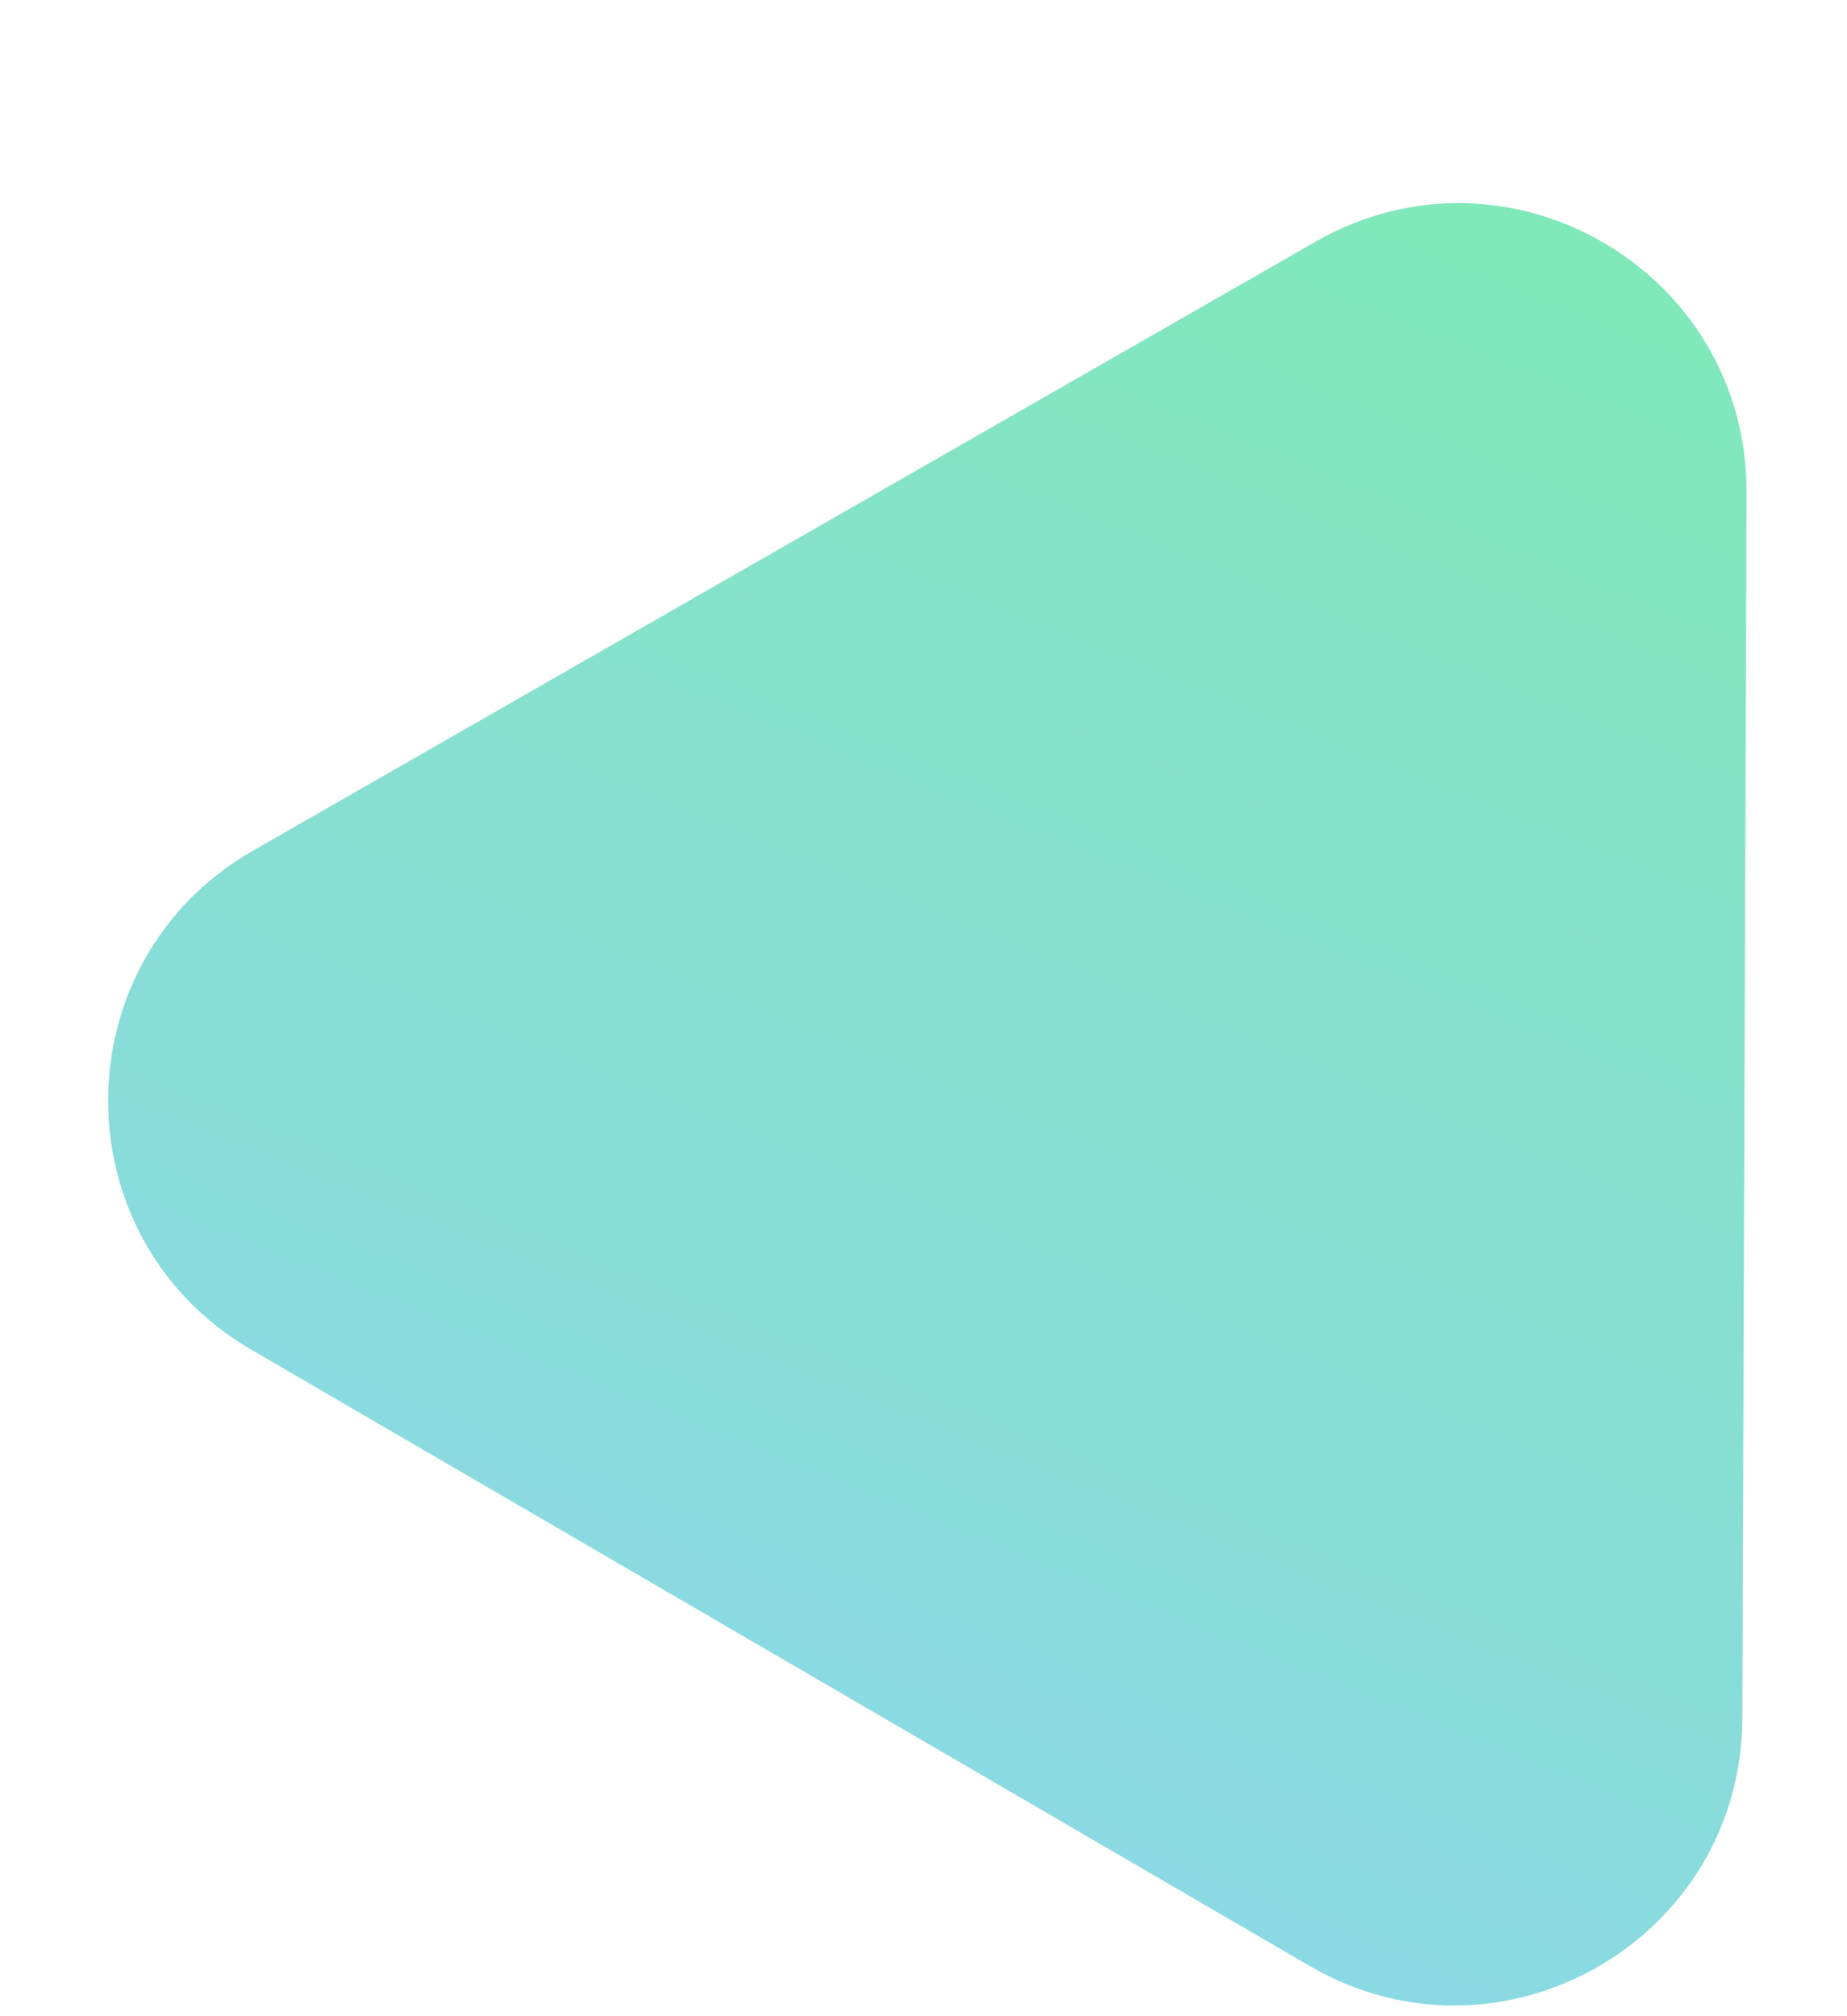 <svg  viewBox="0 0 77 84" fill="none" xmlns="http://www.w3.org/2000/svg">
<g filter="url(#filter0_dd_146_543)">
<path d="M72.637 63.579C72.605 72.817 62.585 78.556 54.601 73.91L10.471 48.228C2.487 43.581 2.527 32.035 10.543 27.443L54.849 2.067C62.865 -2.525 72.845 3.283 72.813 12.521L72.637 63.579Z" fill="url(#paint0_linear_146_543)"/>
</g>
<defs>
<filter id="filter0_dd_146_543" x="0.507" y="0.461" width="76.306" height="83.094" filterUnits="userSpaceOnUse" color-interpolation-filters="sRGB">
<feFlood flood-opacity="0" result="BackgroundImageFix"/>
<feColorMatrix in="SourceAlpha" type="matrix" values="0 0 0 0 0 0 0 0 0 0 0 0 0 0 0 0 0 0 127 0" result="hardAlpha"/>
<feOffset dy="4"/>
<feGaussianBlur stdDeviation="2"/>
<feComposite in2="hardAlpha" operator="out"/>
<feColorMatrix type="matrix" values="0 0 0 0 0.765 0 0 0 0 0.967 0 0 0 0 0.866 0 0 0 0.5 0"/>
<feBlend mode="normal" in2="BackgroundImageFix" result="effect1_dropShadow_146_543"/>
<feColorMatrix in="SourceAlpha" type="matrix" values="0 0 0 0 0 0 0 0 0 0 0 0 0 0 0 0 0 0 127 0" result="hardAlpha"/>
<feOffset dy="4"/>
<feGaussianBlur stdDeviation="2"/>
<feComposite in2="hardAlpha" operator="out"/>
<feColorMatrix type="matrix" values="0 0 0 0 0.608 0 0 0 0 0.741 0 0 0 0 0.663 0 0 0 0.25 0"/>
<feBlend mode="normal" in2="effect1_dropShadow_146_543" result="effect2_dropShadow_146_543"/>
<feBlend mode="normal" in="SourceGraphic" in2="effect2_dropShadow_146_543" result="shape"/>
</filter>
<linearGradient id="paint0_linear_146_543" x1="62.08" y1="-41.543" x2="10.031" y2="87.155" gradientUnits="userSpaceOnUse">
<stop offset="0.047" stop-color="#7CEFA7"/>
<stop offset="1" stop-color="#8FD3F4"/>
</linearGradient>
</defs>
</svg>
